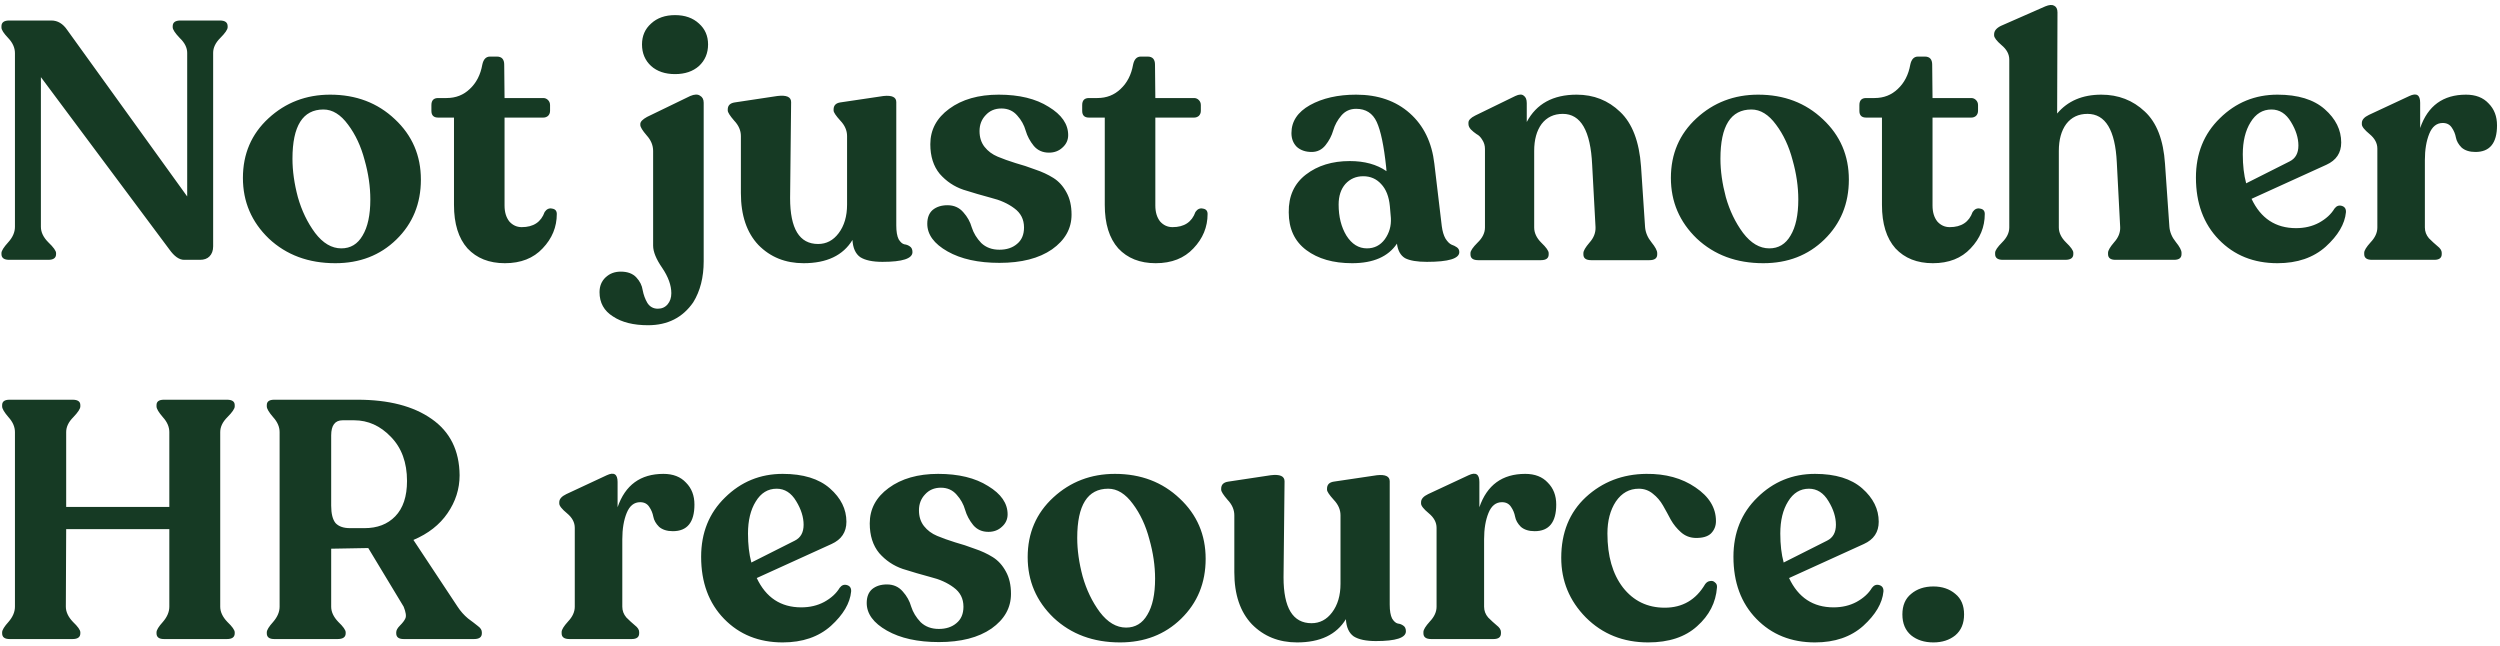 <svg width="356" height="92" viewBox="0 0 356 92" fill="none" xmlns="http://www.w3.org/2000/svg">
<path d="M31.312 2.92C32.048 2.92 32.416 3.192 32.416 3.736V3.88C32.416 4.2 32.064 4.712 31.36 5.416C30.688 6.088 30.352 6.792 30.352 7.528V35.08C30.352 35.688 30.176 36.168 29.824 36.52C29.504 36.84 29.056 37 28.48 37H26.224C25.52 37 24.816 36.504 24.112 35.512L5.824 10.984V32.296C5.824 33.064 6.176 33.8 6.88 34.504C7.616 35.208 7.984 35.72 7.984 36.04V36.184C7.984 36.728 7.616 37 6.88 37H1.312C0.576 37 0.208 36.728 0.208 36.184V36.04C0.208 35.72 0.528 35.208 1.168 34.504C1.808 33.8 2.128 33.064 2.128 32.296V7.576C2.128 6.808 1.808 6.088 1.168 5.416C0.528 4.744 0.208 4.248 0.208 3.928V3.736C0.208 3.192 0.576 2.92 1.312 2.92H7.312C8.208 2.92 8.96 3.368 9.568 4.264L26.656 27.976V7.528C26.656 6.792 26.304 6.088 25.6 5.416C24.928 4.712 24.592 4.2 24.592 3.88V3.736C24.592 3.192 24.96 2.92 25.696 2.92H31.312ZM47.743 37.48C43.935 37.48 40.783 36.312 38.287 33.976C35.823 31.608 34.591 28.728 34.591 25.336C34.591 21.912 35.807 19.08 38.239 16.84C40.671 14.6 43.599 13.48 47.023 13.48C50.703 13.48 53.775 14.648 56.239 16.984C58.703 19.288 59.935 22.152 59.935 25.576C59.935 29 58.767 31.848 56.431 34.12C54.127 36.36 51.231 37.48 47.743 37.48ZM48.607 35.368C49.919 35.368 50.927 34.76 51.631 33.544C52.367 32.328 52.735 30.616 52.735 28.408C52.735 26.584 52.463 24.712 51.919 22.792C51.407 20.84 50.623 19.16 49.567 17.752C48.511 16.312 47.343 15.592 46.063 15.592C43.119 15.592 41.647 17.928 41.647 22.6C41.647 24.328 41.903 26.152 42.415 28.072C42.959 29.992 43.775 31.688 44.863 33.16C45.983 34.632 47.231 35.368 48.607 35.368ZM71.896 37.48C69.656 37.48 67.88 36.776 66.568 35.368C65.288 33.928 64.648 31.864 64.648 29.176V16.744H62.392C61.752 16.744 61.432 16.424 61.432 15.784V14.968C61.432 14.296 61.752 13.96 62.392 13.96H63.592C64.904 13.96 66.008 13.528 66.904 12.664C67.832 11.8 68.424 10.648 68.68 9.208C68.84 8.44 69.208 8.056 69.784 8.056H70.744C71.448 8.056 71.8 8.44 71.8 9.208L71.848 13.96H77.368C77.624 13.96 77.848 14.056 78.04 14.248C78.232 14.44 78.328 14.68 78.328 14.968V15.784C78.328 16.072 78.232 16.312 78.04 16.504C77.848 16.664 77.624 16.744 77.368 16.744H71.848V29.272C71.848 30.2 72.072 30.952 72.52 31.528C73 32.072 73.592 32.344 74.296 32.344C75.96 32.344 77.048 31.624 77.56 30.184C77.848 29.768 78.2 29.608 78.616 29.704C79.064 29.768 79.288 30.024 79.288 30.472C79.288 32.328 78.616 33.96 77.272 35.368C75.96 36.776 74.168 37.48 71.896 37.48ZM99.533 9.4C98.669 10.168 97.533 10.552 96.125 10.552C94.717 10.552 93.581 10.168 92.717 9.4C91.853 8.6 91.421 7.576 91.421 6.328C91.421 5.112 91.853 4.12 92.717 3.352C93.581 2.552 94.717 2.152 96.125 2.152C97.533 2.152 98.669 2.552 99.533 3.352C100.397 4.12 100.829 5.112 100.829 6.328C100.829 7.576 100.397 8.6 99.533 9.4ZM92.285 46.312C90.205 46.312 88.541 45.896 87.293 45.064C86.013 44.264 85.373 43.112 85.373 41.608C85.373 40.744 85.661 40.04 86.237 39.496C86.813 38.952 87.533 38.68 88.397 38.68C89.357 38.68 90.093 38.952 90.605 39.496C91.117 40.04 91.421 40.648 91.517 41.32C91.645 41.992 91.869 42.6 92.189 43.144C92.541 43.688 93.037 43.96 93.677 43.96C94.253 43.96 94.717 43.752 95.069 43.336C95.421 42.92 95.597 42.392 95.597 41.752C95.597 40.632 95.165 39.432 94.301 38.152C93.437 36.904 93.005 35.848 93.005 34.984V21.496C93.005 20.696 92.701 19.96 92.093 19.288C91.485 18.584 91.181 18.088 91.181 17.8V17.656C91.181 17.336 91.501 17 92.141 16.648L98.285 13.672C98.893 13.416 99.357 13.4 99.677 13.624C100.029 13.816 100.205 14.152 100.205 14.632V37.192C100.205 39.496 99.709 41.448 98.717 43.048C97.213 45.224 95.069 46.312 92.285 46.312ZM127.631 32.104C127.631 32.968 127.743 33.624 127.967 34.072C128.223 34.488 128.495 34.728 128.783 34.792C129.071 34.824 129.327 34.92 129.551 35.08C129.807 35.24 129.935 35.512 129.935 35.896C129.935 36.824 128.511 37.288 125.663 37.288C124.255 37.288 123.199 37.064 122.495 36.616C121.823 36.136 121.455 35.32 121.391 34.168C120.047 36.376 117.727 37.48 114.431 37.48C111.839 37.48 109.695 36.616 107.999 34.888C106.335 33.128 105.503 30.664 105.503 27.496V19.384C105.503 18.584 105.183 17.848 104.543 17.176C103.935 16.472 103.631 15.992 103.631 15.736V15.592C103.631 15.016 103.967 14.68 104.639 14.584L110.687 13.672C111.999 13.512 112.655 13.8 112.655 14.536L112.511 28.216C112.511 32.568 113.839 34.744 116.495 34.744C117.679 34.744 118.655 34.232 119.423 33.208C120.223 32.152 120.623 30.792 120.623 29.128V19.384C120.623 18.584 120.303 17.848 119.663 17.176C119.023 16.472 118.703 15.992 118.703 15.736V15.592C118.703 15.016 119.023 14.68 119.663 14.584L125.807 13.672C127.023 13.544 127.631 13.832 127.631 14.536V32.104ZM142.317 37.432C139.309 37.432 136.845 36.888 134.925 35.8C133.005 34.712 132.045 33.4 132.045 31.864C132.045 31 132.301 30.344 132.813 29.896C133.357 29.448 134.061 29.224 134.925 29.224C135.853 29.224 136.605 29.56 137.181 30.232C137.757 30.872 138.157 31.592 138.381 32.392C138.637 33.192 139.085 33.928 139.725 34.6C140.397 35.24 141.261 35.56 142.317 35.56C143.341 35.56 144.173 35.288 144.813 34.744C145.485 34.2 145.821 33.416 145.821 32.392C145.821 31.24 145.357 30.328 144.429 29.656C143.533 28.984 142.429 28.488 141.117 28.168C139.805 27.816 138.493 27.432 137.181 27.016C135.869 26.568 134.749 25.816 133.821 24.76C132.925 23.672 132.477 22.264 132.477 20.536C132.477 18.488 133.373 16.808 135.165 15.496C136.989 14.152 139.341 13.48 142.221 13.48C145.133 13.48 147.501 14.056 149.325 15.208C151.181 16.328 152.109 17.672 152.109 19.24C152.109 19.944 151.837 20.536 151.293 21.016C150.781 21.496 150.141 21.736 149.373 21.736C148.477 21.736 147.757 21.416 147.213 20.776C146.669 20.104 146.285 19.384 146.061 18.616C145.837 17.816 145.437 17.096 144.861 16.456C144.285 15.784 143.533 15.448 142.605 15.448C141.677 15.448 140.925 15.768 140.349 16.408C139.773 17.016 139.485 17.768 139.485 18.664C139.485 19.56 139.725 20.312 140.205 20.92C140.685 21.528 141.309 21.992 142.077 22.312C142.845 22.632 143.693 22.936 144.621 23.224C145.549 23.48 146.477 23.784 147.405 24.136C148.365 24.456 149.229 24.856 149.997 25.336C150.765 25.816 151.389 26.504 151.869 27.4C152.349 28.264 152.589 29.32 152.589 30.568C152.589 32.552 151.661 34.2 149.805 35.512C147.949 36.792 145.453 37.432 142.317 37.432ZM164.568 37.48C162.328 37.48 160.552 36.776 159.24 35.368C157.96 33.928 157.32 31.864 157.32 29.176V16.744H155.064C154.424 16.744 154.104 16.424 154.104 15.784V14.968C154.104 14.296 154.424 13.96 155.064 13.96H156.264C157.576 13.96 158.68 13.528 159.576 12.664C160.504 11.8 161.096 10.648 161.352 9.208C161.512 8.44 161.88 8.056 162.456 8.056H163.416C164.12 8.056 164.472 8.44 164.472 9.208L164.52 13.96H170.04C170.296 13.96 170.52 14.056 170.712 14.248C170.904 14.44 171 14.68 171 14.968V15.784C171 16.072 170.904 16.312 170.712 16.504C170.52 16.664 170.296 16.744 170.04 16.744H164.52V29.272C164.52 30.2 164.744 30.952 165.192 31.528C165.672 32.072 166.264 32.344 166.968 32.344C168.632 32.344 169.72 31.624 170.232 30.184C170.52 29.768 170.872 29.608 171.288 29.704C171.736 29.768 171.96 30.024 171.96 30.472C171.96 32.328 171.288 33.96 169.944 35.368C168.632 36.776 166.84 37.48 164.568 37.48ZM205.309 32.2C205.405 32.936 205.581 33.528 205.837 33.976C206.125 34.424 206.413 34.712 206.701 34.84C206.989 34.936 207.245 35.064 207.469 35.224C207.693 35.384 207.805 35.608 207.805 35.896C207.805 36.824 206.269 37.288 203.197 37.288C201.789 37.288 200.749 37.112 200.077 36.76C199.437 36.376 199.053 35.688 198.925 34.696C197.677 36.552 195.549 37.48 192.541 37.48C189.853 37.48 187.677 36.856 186.013 35.608C184.349 34.36 183.517 32.568 183.517 30.232C183.485 27.928 184.301 26.136 185.965 24.856C187.629 23.576 189.709 22.936 192.205 22.936C194.317 22.936 196.061 23.416 197.437 24.376L197.389 23.8C197.069 20.76 196.621 18.616 196.045 17.368C195.469 16.12 194.493 15.496 193.117 15.496C192.253 15.496 191.549 15.816 191.005 16.456C190.461 17.096 190.077 17.8 189.853 18.568C189.629 19.336 189.261 20.04 188.749 20.68C188.237 21.32 187.581 21.64 186.781 21.64C185.917 21.64 185.213 21.4 184.669 20.92C184.157 20.408 183.901 19.752 183.901 18.952C183.901 17.288 184.781 15.96 186.541 14.968C188.333 13.976 190.525 13.48 193.117 13.48C196.221 13.48 198.765 14.36 200.749 16.12C202.733 17.88 203.901 20.28 204.253 23.32L205.309 32.2ZM194.653 35.368C195.709 35.368 196.557 34.936 197.197 34.072C197.837 33.176 198.125 32.168 198.061 31.048L197.917 29.368C197.789 27.992 197.373 26.936 196.669 26.2C195.997 25.464 195.149 25.096 194.125 25.096C193.101 25.096 192.253 25.464 191.581 26.2C190.941 26.936 190.621 27.912 190.621 29.128C190.621 30.856 190.989 32.328 191.725 33.544C192.493 34.76 193.469 35.368 194.653 35.368ZM234.259 32.344C234.323 33.112 234.627 33.832 235.171 34.504C235.715 35.176 235.987 35.688 235.987 36.04V36.232C235.987 36.776 235.619 37.048 234.883 37.048H226.579C225.843 37.048 225.475 36.776 225.475 36.232V36.04C225.475 35.72 225.763 35.224 226.339 34.552C226.947 33.88 227.235 33.144 227.203 32.344L226.723 23.464C226.499 18.632 225.107 16.216 222.547 16.216C221.267 16.216 220.259 16.696 219.523 17.656C218.819 18.616 218.467 19.896 218.467 21.496V32.392C218.467 33.16 218.803 33.88 219.475 34.552C220.179 35.224 220.531 35.72 220.531 36.04V36.232C220.531 36.776 220.163 37.048 219.427 37.048H210.499C209.763 37.048 209.395 36.776 209.395 36.232V36.04C209.395 35.72 209.731 35.224 210.403 34.552C211.107 33.88 211.459 33.16 211.459 32.392V21.208C211.459 20.728 211.331 20.296 211.075 19.912C210.851 19.528 210.579 19.256 210.259 19.096C209.971 18.904 209.699 18.68 209.443 18.424C209.219 18.168 209.107 17.912 209.107 17.656V17.464C209.107 17.112 209.427 16.776 210.067 16.456L215.779 13.672C216.323 13.416 216.723 13.4 216.979 13.624C217.267 13.816 217.411 14.168 217.411 14.68V17.368C218.787 14.776 221.155 13.48 224.515 13.48C226.947 13.48 229.011 14.296 230.707 15.928C232.435 17.56 233.427 20.152 233.683 23.704L234.259 32.344ZM251.086 37.48C247.278 37.48 244.126 36.312 241.63 33.976C239.166 31.608 237.934 28.728 237.934 25.336C237.934 21.912 239.15 19.08 241.582 16.84C244.014 14.6 246.942 13.48 250.366 13.48C254.046 13.48 257.118 14.648 259.582 16.984C262.046 19.288 263.278 22.152 263.278 25.576C263.278 29 262.11 31.848 259.774 34.12C257.47 36.36 254.574 37.48 251.086 37.48ZM251.95 35.368C253.262 35.368 254.27 34.76 254.974 33.544C255.71 32.328 256.078 30.616 256.078 28.408C256.078 26.584 255.806 24.712 255.262 22.792C254.75 20.84 253.966 19.16 252.91 17.752C251.854 16.312 250.686 15.592 249.406 15.592C246.462 15.592 244.99 17.928 244.99 22.6C244.99 24.328 245.246 26.152 245.758 28.072C246.302 29.992 247.118 31.688 248.206 33.16C249.326 34.632 250.574 35.368 251.95 35.368ZM275.24 37.48C273 37.48 271.224 36.776 269.912 35.368C268.632 33.928 267.992 31.864 267.992 29.176V16.744H265.736C265.096 16.744 264.776 16.424 264.776 15.784V14.968C264.776 14.296 265.096 13.96 265.736 13.96H266.936C268.248 13.96 269.352 13.528 270.248 12.664C271.176 11.8 271.768 10.648 272.024 9.208C272.184 8.44 272.552 8.056 273.128 8.056H274.088C274.792 8.056 275.144 8.44 275.144 9.208L275.192 13.96H280.712C280.968 13.96 281.192 14.056 281.384 14.248C281.576 14.44 281.672 14.68 281.672 14.968V15.784C281.672 16.072 281.576 16.312 281.384 16.504C281.192 16.664 280.968 16.744 280.712 16.744H275.192V29.272C275.192 30.2 275.416 30.952 275.864 31.528C276.344 32.072 276.936 32.344 277.64 32.344C279.304 32.344 280.392 31.624 280.904 30.184C281.192 29.768 281.544 29.608 281.96 29.704C282.408 29.768 282.632 30.024 282.632 30.472C282.632 32.328 281.96 33.96 280.616 35.368C279.304 36.776 277.512 37.48 275.24 37.48ZM308.921 32.296C308.985 33.064 309.289 33.784 309.833 34.456C310.377 35.128 310.649 35.64 310.649 35.992V36.184C310.649 36.728 310.297 37 309.593 37H301.241C300.537 37 300.185 36.728 300.185 36.184V35.992C300.185 35.672 300.473 35.176 301.049 34.504C301.657 33.832 301.945 33.112 301.913 32.344L301.433 23.128C301.209 18.52 299.817 16.216 297.257 16.216C295.977 16.216 294.969 16.696 294.233 17.656C293.529 18.616 293.177 19.896 293.177 21.496V32.392C293.177 33.128 293.513 33.832 294.185 34.504C294.889 35.176 295.241 35.672 295.241 35.992V36.184C295.241 36.728 294.857 37 294.089 37H285.209C284.473 37 284.105 36.728 284.105 36.184V35.992C284.105 35.672 284.441 35.176 285.113 34.504C285.785 33.832 286.121 33.128 286.121 32.392V8.488C286.121 7.72 285.753 7.032 285.017 6.424C284.313 5.816 283.961 5.352 283.961 5.032V4.888C283.961 4.408 284.281 4.008 284.921 3.688L291.257 0.904C291.801 0.68 292.217 0.648 292.505 0.808C292.825 0.968 292.985 1.288 292.985 1.768L292.937 16.168C294.441 14.376 296.537 13.48 299.225 13.48C301.657 13.48 303.721 14.28 305.417 15.88C307.113 17.448 308.073 19.928 308.297 23.32L308.921 32.296ZM332.429 29.704C332.717 29.32 333.069 29.192 333.485 29.32C333.901 29.448 334.093 29.752 334.061 30.232C333.901 31.896 332.941 33.528 331.181 35.128C329.421 36.696 327.133 37.48 324.317 37.48C320.925 37.48 318.141 36.36 315.965 34.12C313.789 31.88 312.701 28.936 312.701 25.288C312.701 21.864 313.837 19.048 316.109 16.84C318.381 14.6 321.117 13.48 324.317 13.48C327.229 13.48 329.469 14.168 331.037 15.544C332.605 16.92 333.389 18.504 333.389 20.296C333.389 21.768 332.685 22.824 331.277 23.464L320.621 28.312C321.933 31.096 324.045 32.488 326.957 32.488C328.173 32.488 329.261 32.232 330.221 31.72C331.213 31.176 331.949 30.504 332.429 29.704ZM323.453 15.592C322.205 15.592 321.213 16.2 320.477 17.416C319.741 18.6 319.373 20.12 319.373 21.976C319.373 23.544 319.533 24.92 319.853 26.104L326.045 22.984C326.877 22.568 327.293 21.816 327.293 20.728C327.293 19.64 326.941 18.52 326.237 17.368C325.533 16.184 324.605 15.592 323.453 15.592ZM351.159 13.48C352.535 13.48 353.607 13.896 354.375 14.728C355.175 15.528 355.575 16.568 355.575 17.848C355.575 20.376 354.551 21.64 352.503 21.64C351.671 21.64 351.015 21.432 350.535 21.016C350.087 20.568 349.815 20.088 349.719 19.576C349.623 19.064 349.431 18.6 349.143 18.184C348.855 17.736 348.423 17.512 347.847 17.512C346.983 17.512 346.343 18.024 345.927 19.048C345.511 20.072 345.303 21.32 345.303 22.792V32.392C345.303 32.968 345.495 33.48 345.879 33.928C346.295 34.344 346.695 34.712 347.079 35.032C347.495 35.352 347.703 35.672 347.703 35.992V36.184C347.703 36.728 347.351 37 346.647 37H337.767C337.031 37 336.663 36.728 336.663 36.184V35.992C336.663 35.672 336.967 35.176 337.575 34.504C338.215 33.832 338.535 33.128 338.535 32.392V21.16C338.535 20.392 338.167 19.704 337.431 19.096C336.695 18.488 336.327 18.024 336.327 17.704V17.512C336.327 17.064 336.663 16.68 337.335 16.36L343.095 13.672C344.119 13.192 344.631 13.512 344.631 14.632V18.232C345.719 15.064 347.895 13.48 351.159 13.48ZM1.36 91C0.656 91 0.304 90.728 0.304 90.184V90.04C0.304 89.72 0.608 89.224 1.216 88.552C1.824 87.848 2.128 87.128 2.128 86.392V61.528C2.128 60.792 1.824 60.088 1.216 59.416C0.608 58.712 0.304 58.2 0.304 57.88V57.688C0.304 57.176 0.656 56.92 1.36 56.92H10.336C11.072 56.92 11.44 57.176 11.44 57.688V57.88C11.44 58.2 11.104 58.712 10.432 59.416C9.76 60.088 9.424 60.792 9.424 61.528V72.184H24.112V61.528C24.112 60.792 23.808 60.088 23.2 59.416C22.592 58.712 22.288 58.2 22.288 57.88V57.688C22.288 57.176 22.64 56.92 23.344 56.92H32.32C33.056 56.92 33.424 57.176 33.424 57.688V57.88C33.424 58.2 33.072 58.712 32.368 59.416C31.696 60.088 31.36 60.792 31.36 61.528V86.392C31.36 87.128 31.696 87.848 32.368 88.552C33.072 89.224 33.424 89.72 33.424 90.04V90.184C33.424 90.728 33.056 91 32.32 91H23.344C22.64 91 22.288 90.728 22.288 90.184V90.04C22.288 89.72 22.592 89.224 23.2 88.552C23.808 87.848 24.112 87.128 24.112 86.392V75.352H9.424L9.376 86.392C9.376 87.128 9.712 87.848 10.384 88.552C11.088 89.224 11.44 89.72 11.44 90.04V90.184C11.44 90.728 11.072 91 10.336 91H1.36ZM65.159 86.392C65.576 87.032 66.072 87.592 66.647 88.072C67.255 88.52 67.736 88.888 68.088 89.176C68.439 89.432 68.615 89.72 68.615 90.04V90.184C68.615 90.728 68.248 91 67.511 91H57.48C56.776 91 56.423 90.728 56.423 90.184V90.04C56.423 89.752 56.599 89.432 56.952 89.08C57.336 88.696 57.592 88.36 57.719 88.072C57.88 87.752 57.8 87.192 57.48 86.392L52.44 78.04L47.16 78.136V86.392C47.16 87.128 47.495 87.848 48.167 88.552C48.871 89.224 49.224 89.72 49.224 90.04V90.184C49.224 90.728 48.84 91 48.072 91H39.047C38.343 91 37.992 90.728 37.992 90.184V90.04C37.992 89.72 38.295 89.224 38.904 88.552C39.511 87.848 39.816 87.128 39.816 86.392V61.528C39.816 60.792 39.511 60.088 38.904 59.416C38.295 58.712 37.992 58.2 37.992 57.88V57.688C37.992 57.176 38.343 56.92 39.047 56.92H50.904C55.352 56.92 58.871 57.832 61.464 59.656C64.088 61.48 65.415 64.152 65.448 67.672C65.448 69.624 64.871 71.432 63.719 73.096C62.599 74.728 60.983 75.992 58.871 76.888L65.159 86.392ZM49.847 75.208H51.911C53.736 75.208 55.191 74.648 56.279 73.528C57.4 72.376 57.959 70.696 57.959 68.488C57.959 65.864 57.191 63.768 55.656 62.2C54.151 60.632 52.407 59.848 50.423 59.848H48.791C47.703 59.848 47.16 60.568 47.16 62.008V71.992C47.16 73.144 47.367 73.976 47.783 74.488C48.231 74.968 48.919 75.208 49.847 75.208ZM94.472 67.48C95.848 67.48 96.92 67.896 97.688 68.728C98.488 69.528 98.888 70.568 98.888 71.848C98.888 74.376 97.864 75.64 95.816 75.64C94.984 75.64 94.328 75.432 93.848 75.016C93.4 74.568 93.128 74.088 93.032 73.576C92.936 73.064 92.744 72.6 92.456 72.184C92.168 71.736 91.736 71.512 91.16 71.512C90.296 71.512 89.656 72.024 89.24 73.048C88.824 74.072 88.616 75.32 88.616 76.792V86.392C88.616 86.968 88.808 87.48 89.192 87.928C89.608 88.344 90.008 88.712 90.392 89.032C90.808 89.352 91.016 89.672 91.016 89.992V90.184C91.016 90.728 90.664 91 89.96 91H81.08C80.344 91 79.976 90.728 79.976 90.184V89.992C79.976 89.672 80.28 89.176 80.888 88.504C81.528 87.832 81.848 87.128 81.848 86.392V75.16C81.848 74.392 81.48 73.704 80.744 73.096C80.008 72.488 79.64 72.024 79.64 71.704V71.512C79.64 71.064 79.976 70.68 80.648 70.36L86.408 67.672C87.432 67.192 87.944 67.512 87.944 68.632V72.232C89.032 69.064 91.208 67.48 94.472 67.48ZM119.57 83.704C119.858 83.32 120.21 83.192 120.626 83.32C121.042 83.448 121.234 83.752 121.202 84.232C121.042 85.896 120.082 87.528 118.322 89.128C116.562 90.696 114.274 91.48 111.458 91.48C108.066 91.48 105.282 90.36 103.106 88.12C100.93 85.88 99.842 82.936 99.842 79.288C99.842 75.864 100.978 73.048 103.25 70.84C105.522 68.6 108.258 67.48 111.458 67.48C114.37 67.48 116.61 68.168 118.178 69.544C119.746 70.92 120.53 72.504 120.53 74.296C120.53 75.768 119.826 76.824 118.418 77.464L107.762 82.312C109.074 85.096 111.186 86.488 114.098 86.488C115.314 86.488 116.402 86.232 117.362 85.72C118.354 85.176 119.09 84.504 119.57 83.704ZM110.594 69.592C109.346 69.592 108.354 70.2 107.618 71.416C106.882 72.6 106.514 74.12 106.514 75.976C106.514 77.544 106.674 78.92 106.994 80.104L113.186 76.984C114.018 76.568 114.434 75.816 114.434 74.728C114.434 73.64 114.082 72.52 113.378 71.368C112.674 70.184 111.746 69.592 110.594 69.592ZM133.692 91.432C130.684 91.432 128.22 90.888 126.3 89.8C124.38 88.712 123.42 87.4 123.42 85.864C123.42 85 123.676 84.344 124.188 83.896C124.732 83.448 125.436 83.224 126.3 83.224C127.228 83.224 127.98 83.56 128.556 84.232C129.132 84.872 129.532 85.592 129.756 86.392C130.012 87.192 130.46 87.928 131.1 88.6C131.772 89.24 132.636 89.56 133.692 89.56C134.716 89.56 135.548 89.288 136.188 88.744C136.86 88.2 137.196 87.416 137.196 86.392C137.196 85.24 136.732 84.328 135.804 83.656C134.908 82.984 133.804 82.488 132.492 82.168C131.18 81.816 129.868 81.432 128.556 81.016C127.244 80.568 126.124 79.816 125.196 78.76C124.3 77.672 123.852 76.264 123.852 74.536C123.852 72.488 124.748 70.808 126.54 69.496C128.364 68.152 130.716 67.48 133.596 67.48C136.508 67.48 138.876 68.056 140.7 69.208C142.556 70.328 143.484 71.672 143.484 73.24C143.484 73.944 143.212 74.536 142.668 75.016C142.156 75.496 141.516 75.736 140.748 75.736C139.852 75.736 139.132 75.416 138.588 74.776C138.044 74.104 137.66 73.384 137.436 72.616C137.212 71.816 136.812 71.096 136.236 70.456C135.66 69.784 134.908 69.448 133.98 69.448C133.052 69.448 132.3 69.768 131.724 70.408C131.148 71.016 130.86 71.768 130.86 72.664C130.86 73.56 131.1 74.312 131.58 74.92C132.06 75.528 132.684 75.992 133.452 76.312C134.22 76.632 135.068 76.936 135.996 77.224C136.924 77.48 137.852 77.784 138.78 78.136C139.74 78.456 140.604 78.856 141.372 79.336C142.14 79.816 142.764 80.504 143.244 81.4C143.724 82.264 143.964 83.32 143.964 84.568C143.964 86.552 143.036 88.2 141.18 89.512C139.324 90.792 136.828 91.432 133.692 91.432ZM159.493 91.48C155.685 91.48 152.533 90.312 150.037 87.976C147.573 85.608 146.341 82.728 146.341 79.336C146.341 75.912 147.557 73.08 149.989 70.84C152.421 68.6 155.349 67.48 158.773 67.48C162.453 67.48 165.525 68.648 167.989 70.984C170.453 73.288 171.685 76.152 171.685 79.576C171.685 83 170.517 85.848 168.181 88.12C165.877 90.36 162.981 91.48 159.493 91.48ZM160.357 89.368C161.669 89.368 162.677 88.76 163.381 87.544C164.117 86.328 164.485 84.616 164.485 82.408C164.485 80.584 164.213 78.712 163.669 76.792C163.157 74.84 162.373 73.16 161.317 71.752C160.261 70.312 159.093 69.592 157.813 69.592C154.869 69.592 153.397 71.928 153.397 76.6C153.397 78.328 153.653 80.152 154.165 82.072C154.709 83.992 155.525 85.688 156.613 87.16C157.733 88.632 158.981 89.368 160.357 89.368ZM197.896 86.104C197.896 86.968 198.008 87.624 198.232 88.072C198.488 88.488 198.76 88.728 199.048 88.792C199.336 88.824 199.592 88.92 199.816 89.08C200.072 89.24 200.2 89.512 200.2 89.896C200.2 90.824 198.776 91.288 195.928 91.288C194.52 91.288 193.464 91.064 192.76 90.616C192.088 90.136 191.72 89.32 191.656 88.168C190.312 90.376 187.992 91.48 184.696 91.48C182.104 91.48 179.96 90.616 178.264 88.888C176.6 87.128 175.768 84.664 175.768 81.496V73.384C175.768 72.584 175.448 71.848 174.808 71.176C174.2 70.472 173.896 69.992 173.896 69.736V69.592C173.896 69.016 174.232 68.68 174.904 68.584L180.952 67.672C182.264 67.512 182.92 67.8 182.92 68.536L182.776 82.216C182.776 86.568 184.104 88.744 186.76 88.744C187.944 88.744 188.92 88.232 189.688 87.208C190.488 86.152 190.888 84.792 190.888 83.128V73.384C190.888 72.584 190.568 71.848 189.928 71.176C189.288 70.472 188.968 69.992 188.968 69.736V69.592C188.968 69.016 189.288 68.68 189.928 68.584L196.072 67.672C197.288 67.544 197.896 67.832 197.896 68.536V86.104ZM217.191 67.48C218.567 67.48 219.639 67.896 220.407 68.728C221.207 69.528 221.607 70.568 221.607 71.848C221.607 74.376 220.583 75.64 218.535 75.64C217.703 75.64 217.047 75.432 216.567 75.016C216.119 74.568 215.847 74.088 215.751 73.576C215.655 73.064 215.463 72.6 215.174 72.184C214.887 71.736 214.455 71.512 213.879 71.512C213.015 71.512 212.375 72.024 211.959 73.048C211.543 74.072 211.335 75.32 211.335 76.792V86.392C211.335 86.968 211.527 87.48 211.911 87.928C212.327 88.344 212.727 88.712 213.111 89.032C213.527 89.352 213.734 89.672 213.734 89.992V90.184C213.734 90.728 213.383 91 212.679 91H203.799C203.063 91 202.695 90.728 202.695 90.184V89.992C202.695 89.672 202.999 89.176 203.607 88.504C204.247 87.832 204.567 87.128 204.567 86.392V75.16C204.567 74.392 204.199 73.704 203.463 73.096C202.727 72.488 202.359 72.024 202.359 71.704V71.512C202.359 71.064 202.695 70.68 203.367 70.36L209.127 67.672C210.151 67.192 210.663 67.512 210.663 68.632V72.232C211.751 69.064 213.927 67.48 217.191 67.48ZM234.705 91.48C231.153 91.48 228.193 90.296 225.825 87.928C223.489 85.56 222.321 82.728 222.321 79.432C222.321 75.848 223.489 72.968 225.825 70.792C228.193 68.616 231.057 67.512 234.417 67.48C237.169 67.448 239.505 68.088 241.425 69.4C243.377 70.712 244.353 72.312 244.353 74.2C244.353 74.904 244.113 75.496 243.633 75.976C243.153 76.424 242.401 76.632 241.377 76.6C240.609 76.568 239.937 76.296 239.361 75.784C238.785 75.272 238.305 74.68 237.921 74.008C237.569 73.336 237.201 72.664 236.817 71.992C236.433 71.32 235.953 70.76 235.377 70.312C234.801 69.832 234.129 69.592 233.361 69.592C232.017 69.592 230.929 70.2 230.097 71.416C229.297 72.632 228.897 74.152 228.897 75.976C228.897 79.176 229.633 81.736 231.105 83.656C232.609 85.576 234.593 86.536 237.057 86.536C239.585 86.536 241.505 85.416 242.817 83.176C243.009 82.92 243.233 82.776 243.489 82.744C243.777 82.68 244.017 82.744 244.209 82.936C244.433 83.096 244.529 83.336 244.497 83.656C244.337 85.8 243.393 87.64 241.665 89.176C239.969 90.712 237.649 91.48 234.705 91.48ZM266.57 83.704C266.858 83.32 267.21 83.192 267.626 83.32C268.042 83.448 268.234 83.752 268.202 84.232C268.042 85.896 267.082 87.528 265.322 89.128C263.562 90.696 261.274 91.48 258.458 91.48C255.066 91.48 252.282 90.36 250.106 88.12C247.93 85.88 246.842 82.936 246.842 79.288C246.842 75.864 247.978 73.048 250.25 70.84C252.522 68.6 255.258 67.48 258.458 67.48C261.37 67.48 263.61 68.168 265.178 69.544C266.746 70.92 267.53 72.504 267.53 74.296C267.53 75.768 266.826 76.824 265.418 77.464L254.762 82.312C256.074 85.096 258.186 86.488 261.098 86.488C262.314 86.488 263.402 86.232 264.362 85.72C265.354 85.176 266.09 84.504 266.57 83.704ZM257.594 69.592C256.346 69.592 255.354 70.2 254.618 71.416C253.882 72.6 253.514 74.12 253.514 75.976C253.514 77.544 253.674 78.92 253.994 80.104L260.186 76.984C261.018 76.568 261.434 75.816 261.434 74.728C261.434 73.64 261.082 72.52 260.378 71.368C259.674 70.184 258.746 69.592 257.594 69.592ZM275.316 91.48C274.036 91.48 272.98 91.144 272.148 90.472C271.316 89.768 270.9 88.776 270.9 87.496C270.9 86.216 271.316 85.24 272.148 84.568C272.98 83.864 274.036 83.512 275.316 83.512C276.564 83.512 277.604 83.864 278.436 84.568C279.268 85.24 279.684 86.216 279.684 87.496C279.684 88.776 279.268 89.768 278.436 90.472C277.604 91.144 276.564 91.48 275.316 91.48Z" fill="#163A24"/>
</svg>
